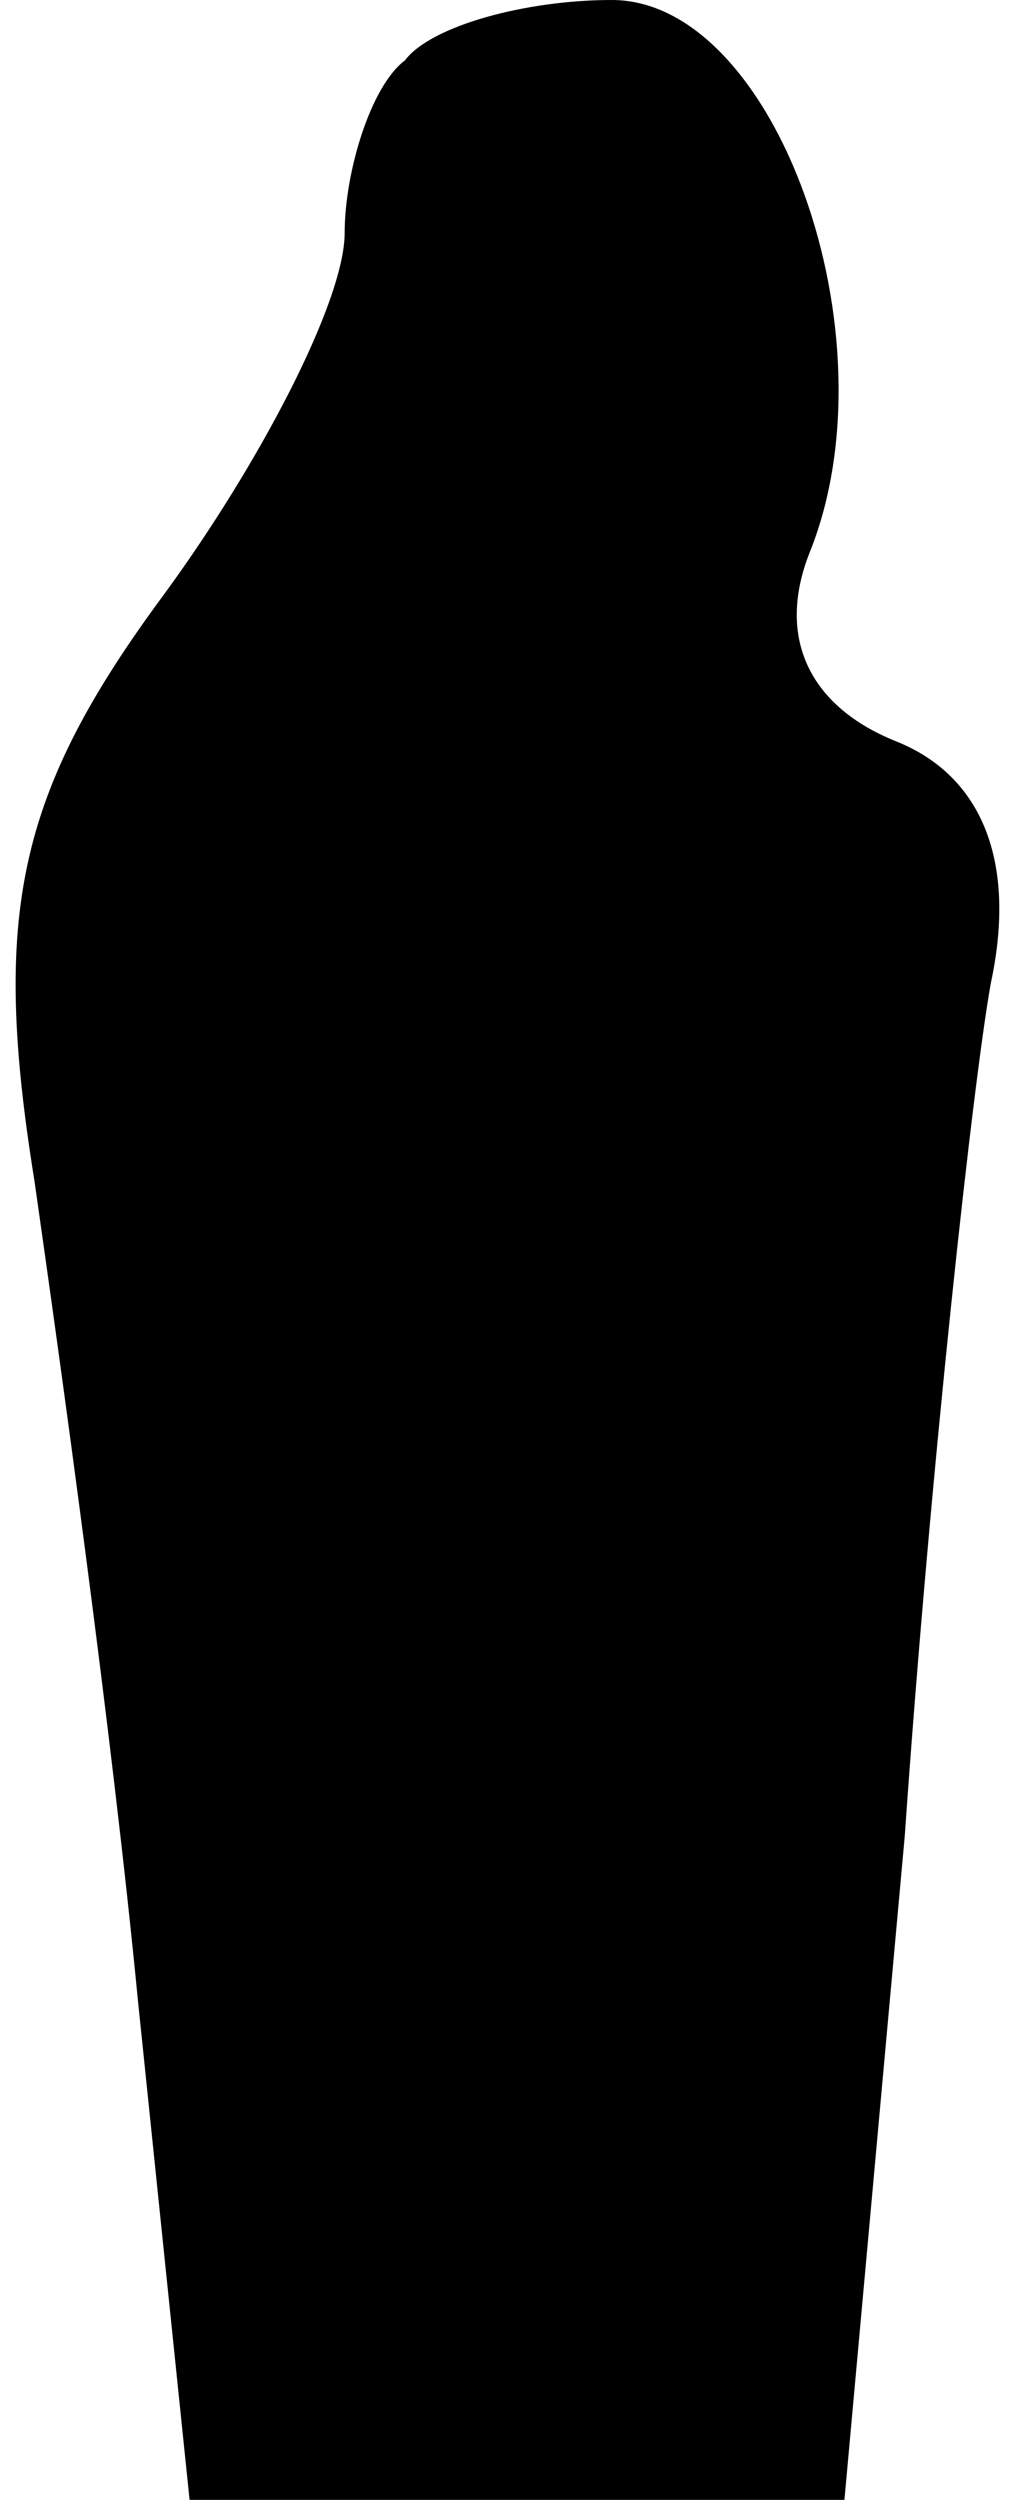 <?xml version="1.0" standalone="no"?>
<!DOCTYPE svg PUBLIC "-//W3C//DTD SVG 20010904//EN"
 "http://www.w3.org/TR/2001/REC-SVG-20010904/DTD/svg10.dtd">
<svg version="1.0" xmlns="http://www.w3.org/2000/svg"
 width="12pt" height="29pt" viewBox="0 0 12 29"
 preserveAspectRatio="xMidYMid meet">
<g transform="translate(0,29) scale(0.1,-0.1)"
fill="#000000" stroke="none">
<path fill="#000000" stroke="none" d="M47 283 c-4 -3 -7 -13 -7 -20 0 -8 -10
-27 -21 -42 -17 -23 -20 -37 -15 -68 3 -21 9 -64 12 -95 l6 -58 38 0 38 0 7
77 c3 43 8 88 10 99 3 14 -1 24 -11 28 -10 4 -14 12 -10 22 10 25 -4 64 -23
64 -10 0 -21 -3 -24 -7z"/>
</g>
</svg>
